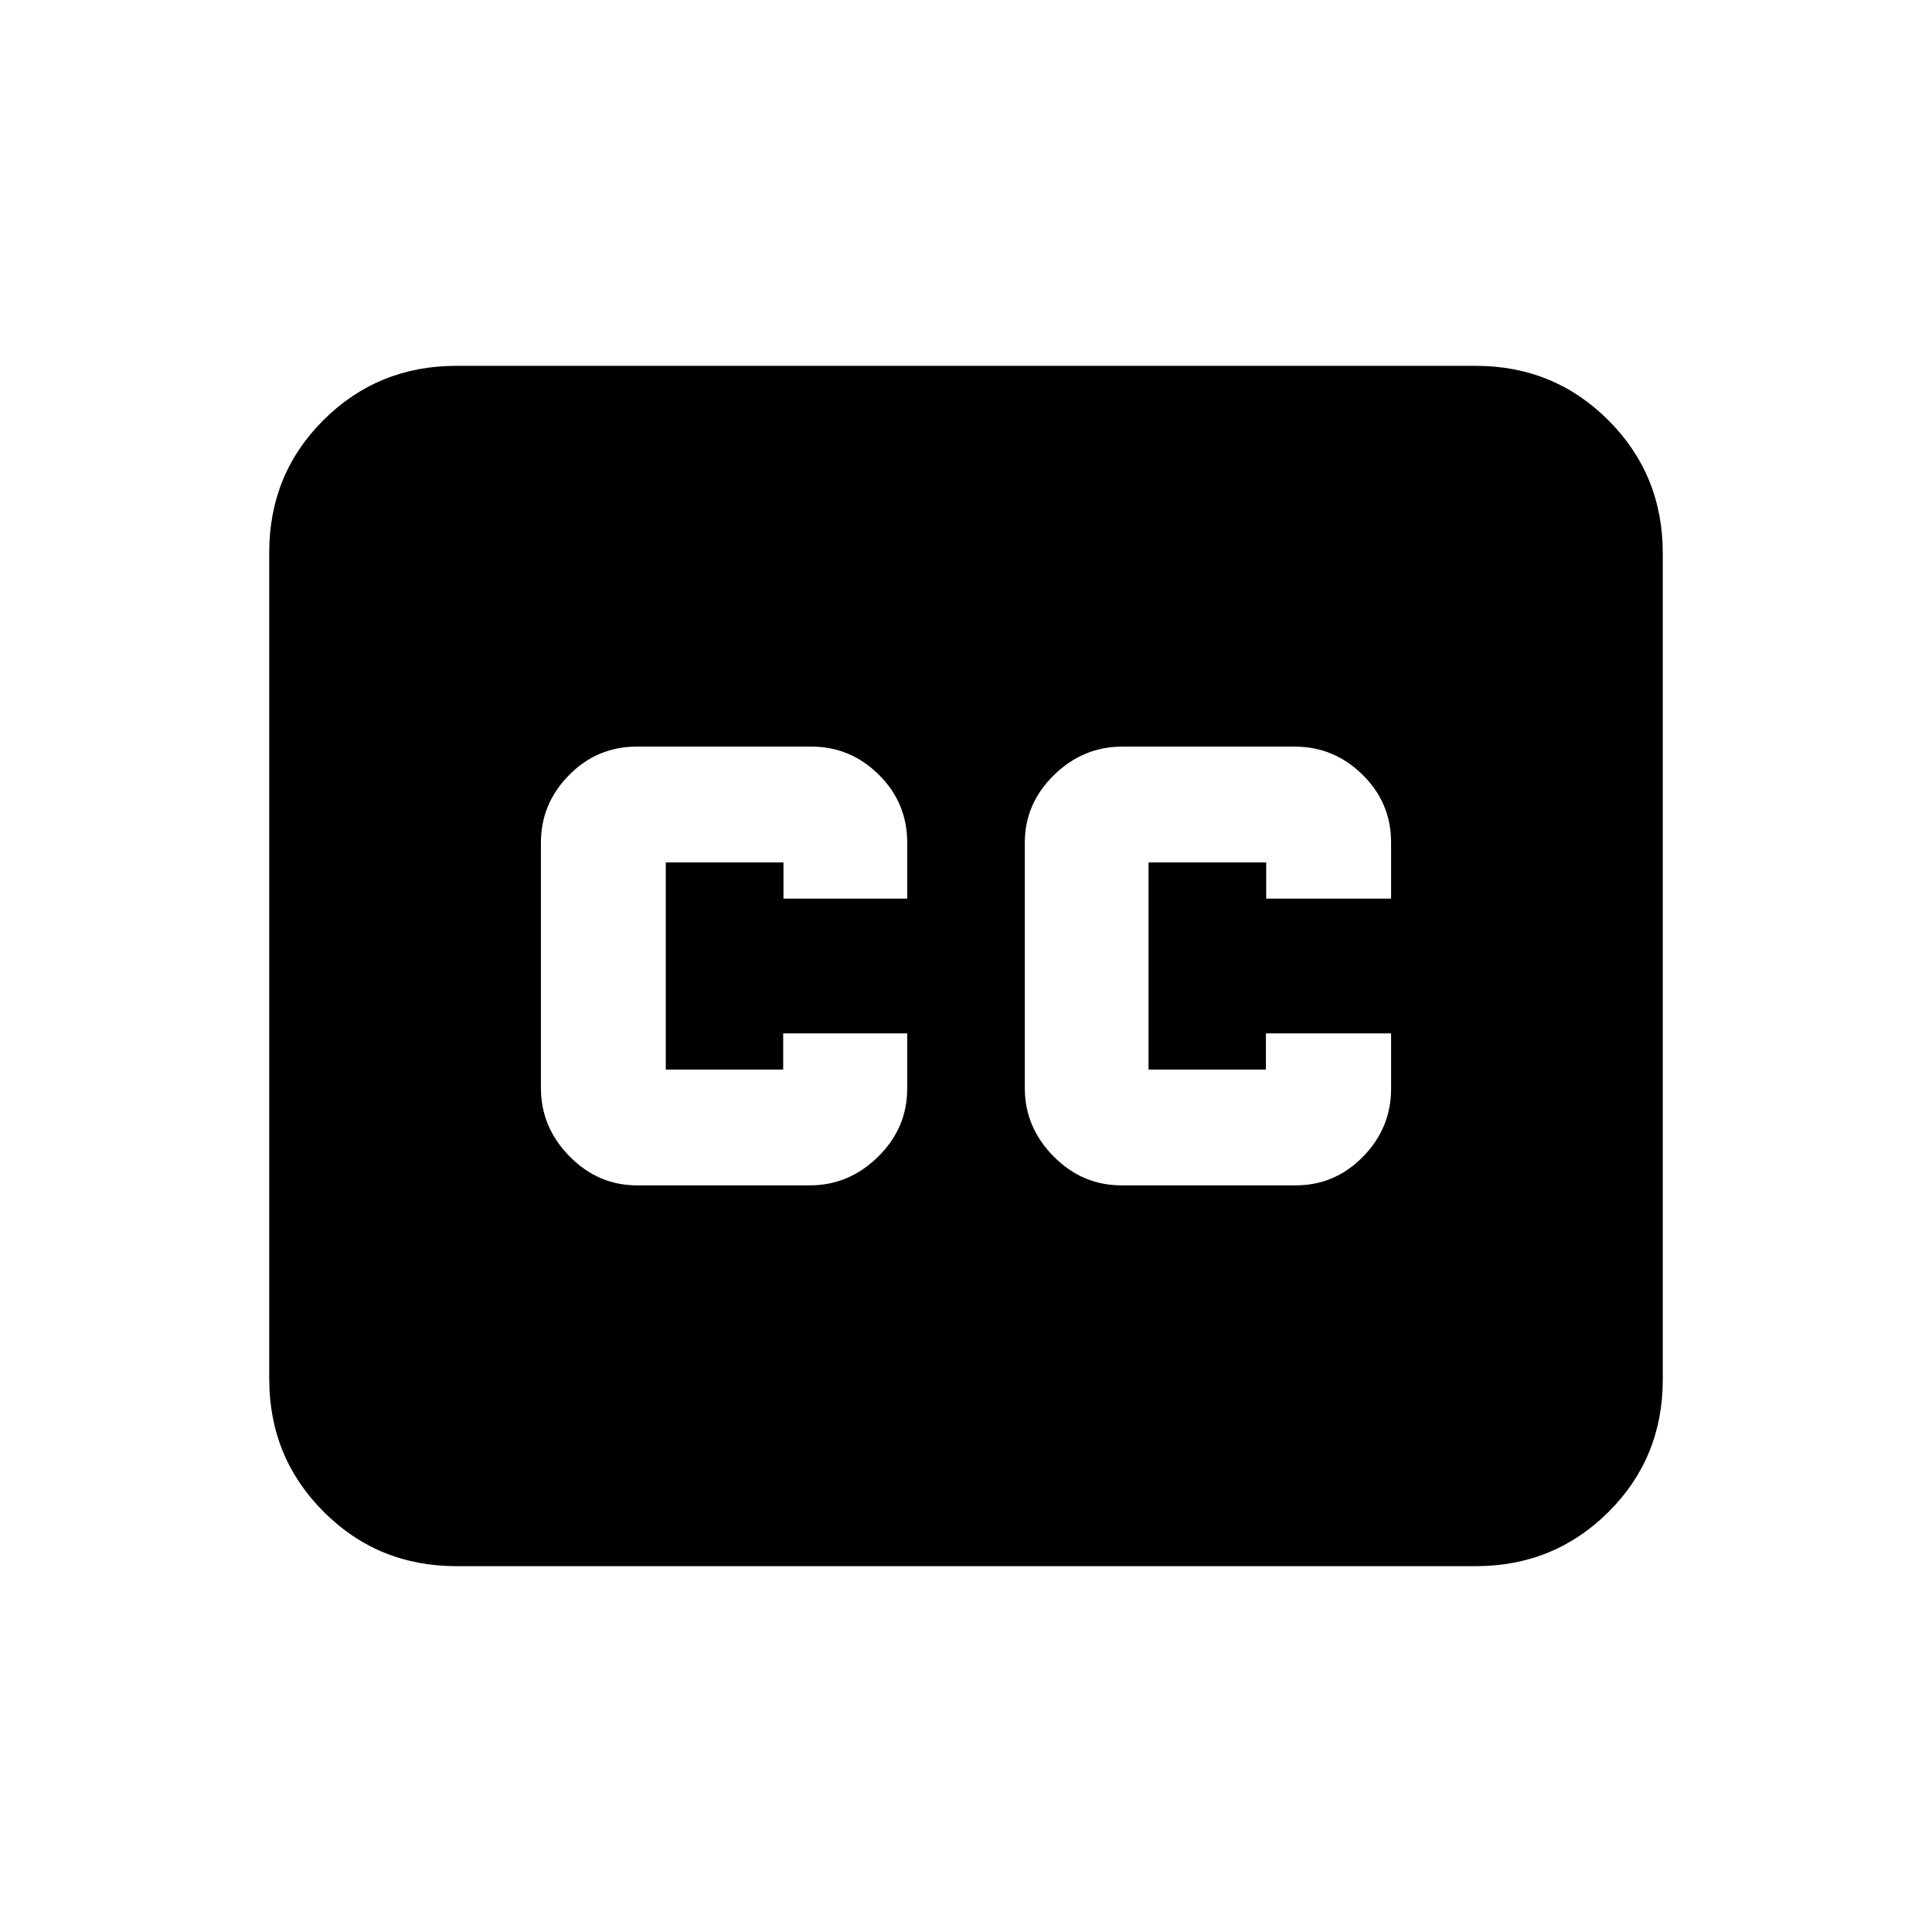 <svg xmlns="http://www.w3.org/2000/svg" height="20" viewBox="0 -960 960 960" width="20"><path d="M226.78-181.78q-38.94 0-65.97-27.04t-27.03-66V-685.5q0-38.96 27.03-65.84 27.03-26.88 65.97-26.88h506.44q38.94 0 65.97 27.04t27.03 66v410.68q0 38.96-27.03 65.84-27.03 26.88-65.97 26.88H226.78ZM316.57-371h85.86q19.44 0 33.9-14.24 14.45-14.24 14.45-33.76v-27.52h-61.62v18h-58.33v-102.96h58.47v18h61.48v-27.91q0-19.7-14.09-33.65Q422.59-589 403.28-589h-86.99q-19.59 0-33.55 14.16-13.96 14.16-13.96 33.58v121.93q0 19.42 14.18 33.87Q297.14-371 316.57-371Zm240.66 0h86.54q19.53 0 33.49-14.24T691.22-419v-27.52h-62.19v18H570.7v-102.96h58.47v18h62.05v-27.91q0-19.7-14.18-33.65Q662.86-589 643.43-589h-85.86q-19.44 0-33.9 14.16-14.45 14.16-14.45 33.58v121.93q0 19.42 14.24 33.87Q537.7-371 557.23-371Z"/></svg>